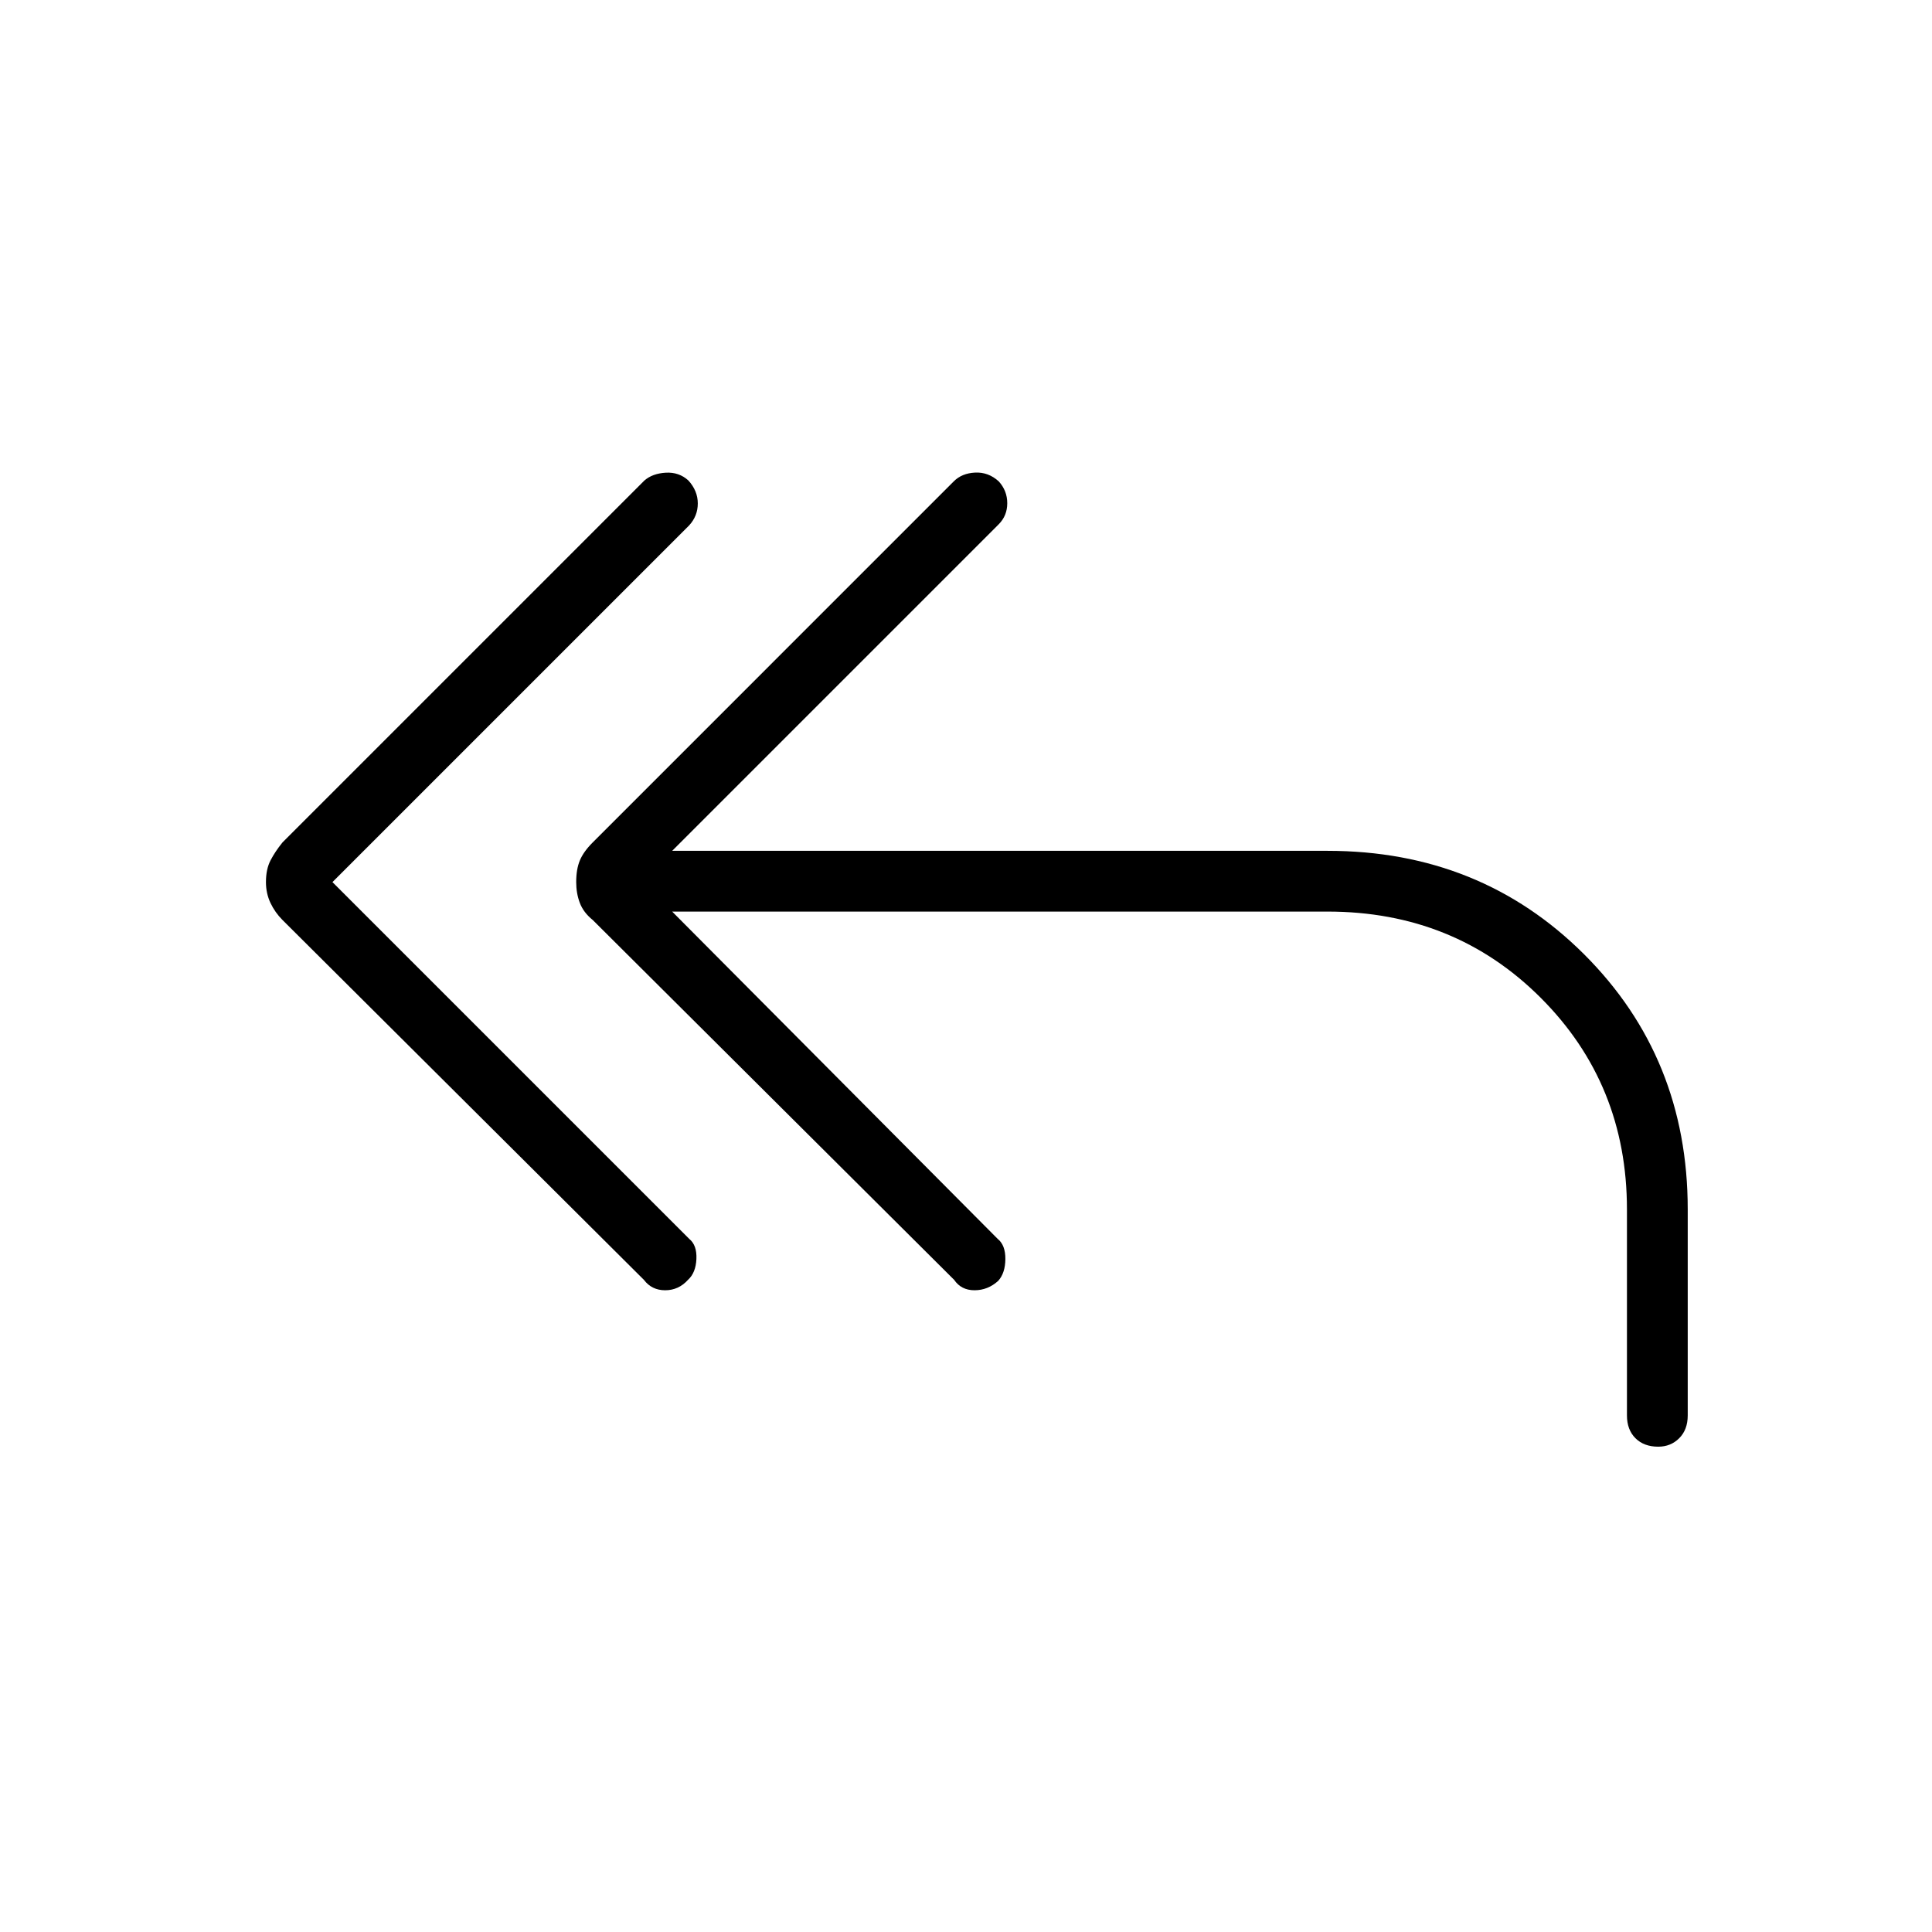 <svg xmlns="http://www.w3.org/2000/svg" height="48" viewBox="0 -960 960 960" width="48"><path d="m165.19-521.69 177.27 177.27q3.89 3.11 3.58 10-.31 6.88-4.19 10.38-4.66 5.16-11.33 5.16t-10.56-5.16L140.38-502.85q-3.73-3.73-5.98-8.48-2.25-4.75-2.25-10.36 0-6.39 2.25-10.75 2.25-4.37 5.98-8.98l179.81-179.81q4-3.5 10.62-3.89 6.61-.38 11.27 3.89 4.65 5.15 4.65 11.38t-4.27 10.89L165.19-521.69ZM334-507.04l161.73 162.62q3.89 3.11 3.83 10.05-.06 6.95-3.56 10.83-5.15 4.66-11.77 4.66-6.61 0-10.11-5.16L294.54-502.85q-4.62-3.73-6.42-8.48-1.81-4.75-1.81-10.36 0-6.39 1.81-10.75 1.8-4.37 6.42-8.98l179.42-179.43q4-4 10.56-4.32 6.56-.33 11.71 4.32 4.27 4.66 4.27 10.89t-4.27 10.5L334-537.23h325.65q75.93 0 127.45 51.38 51.52 51.39 51.52 126.81v102.35q0 7.11-4.22 11.32-4.21 4.22-10.44 4.22-7.11 0-11.33-4.22-4.21-4.21-4.21-11.32v-102.35q0-62.31-42.84-105.15-42.85-42.85-105.93-42.85H334Z"/></svg>